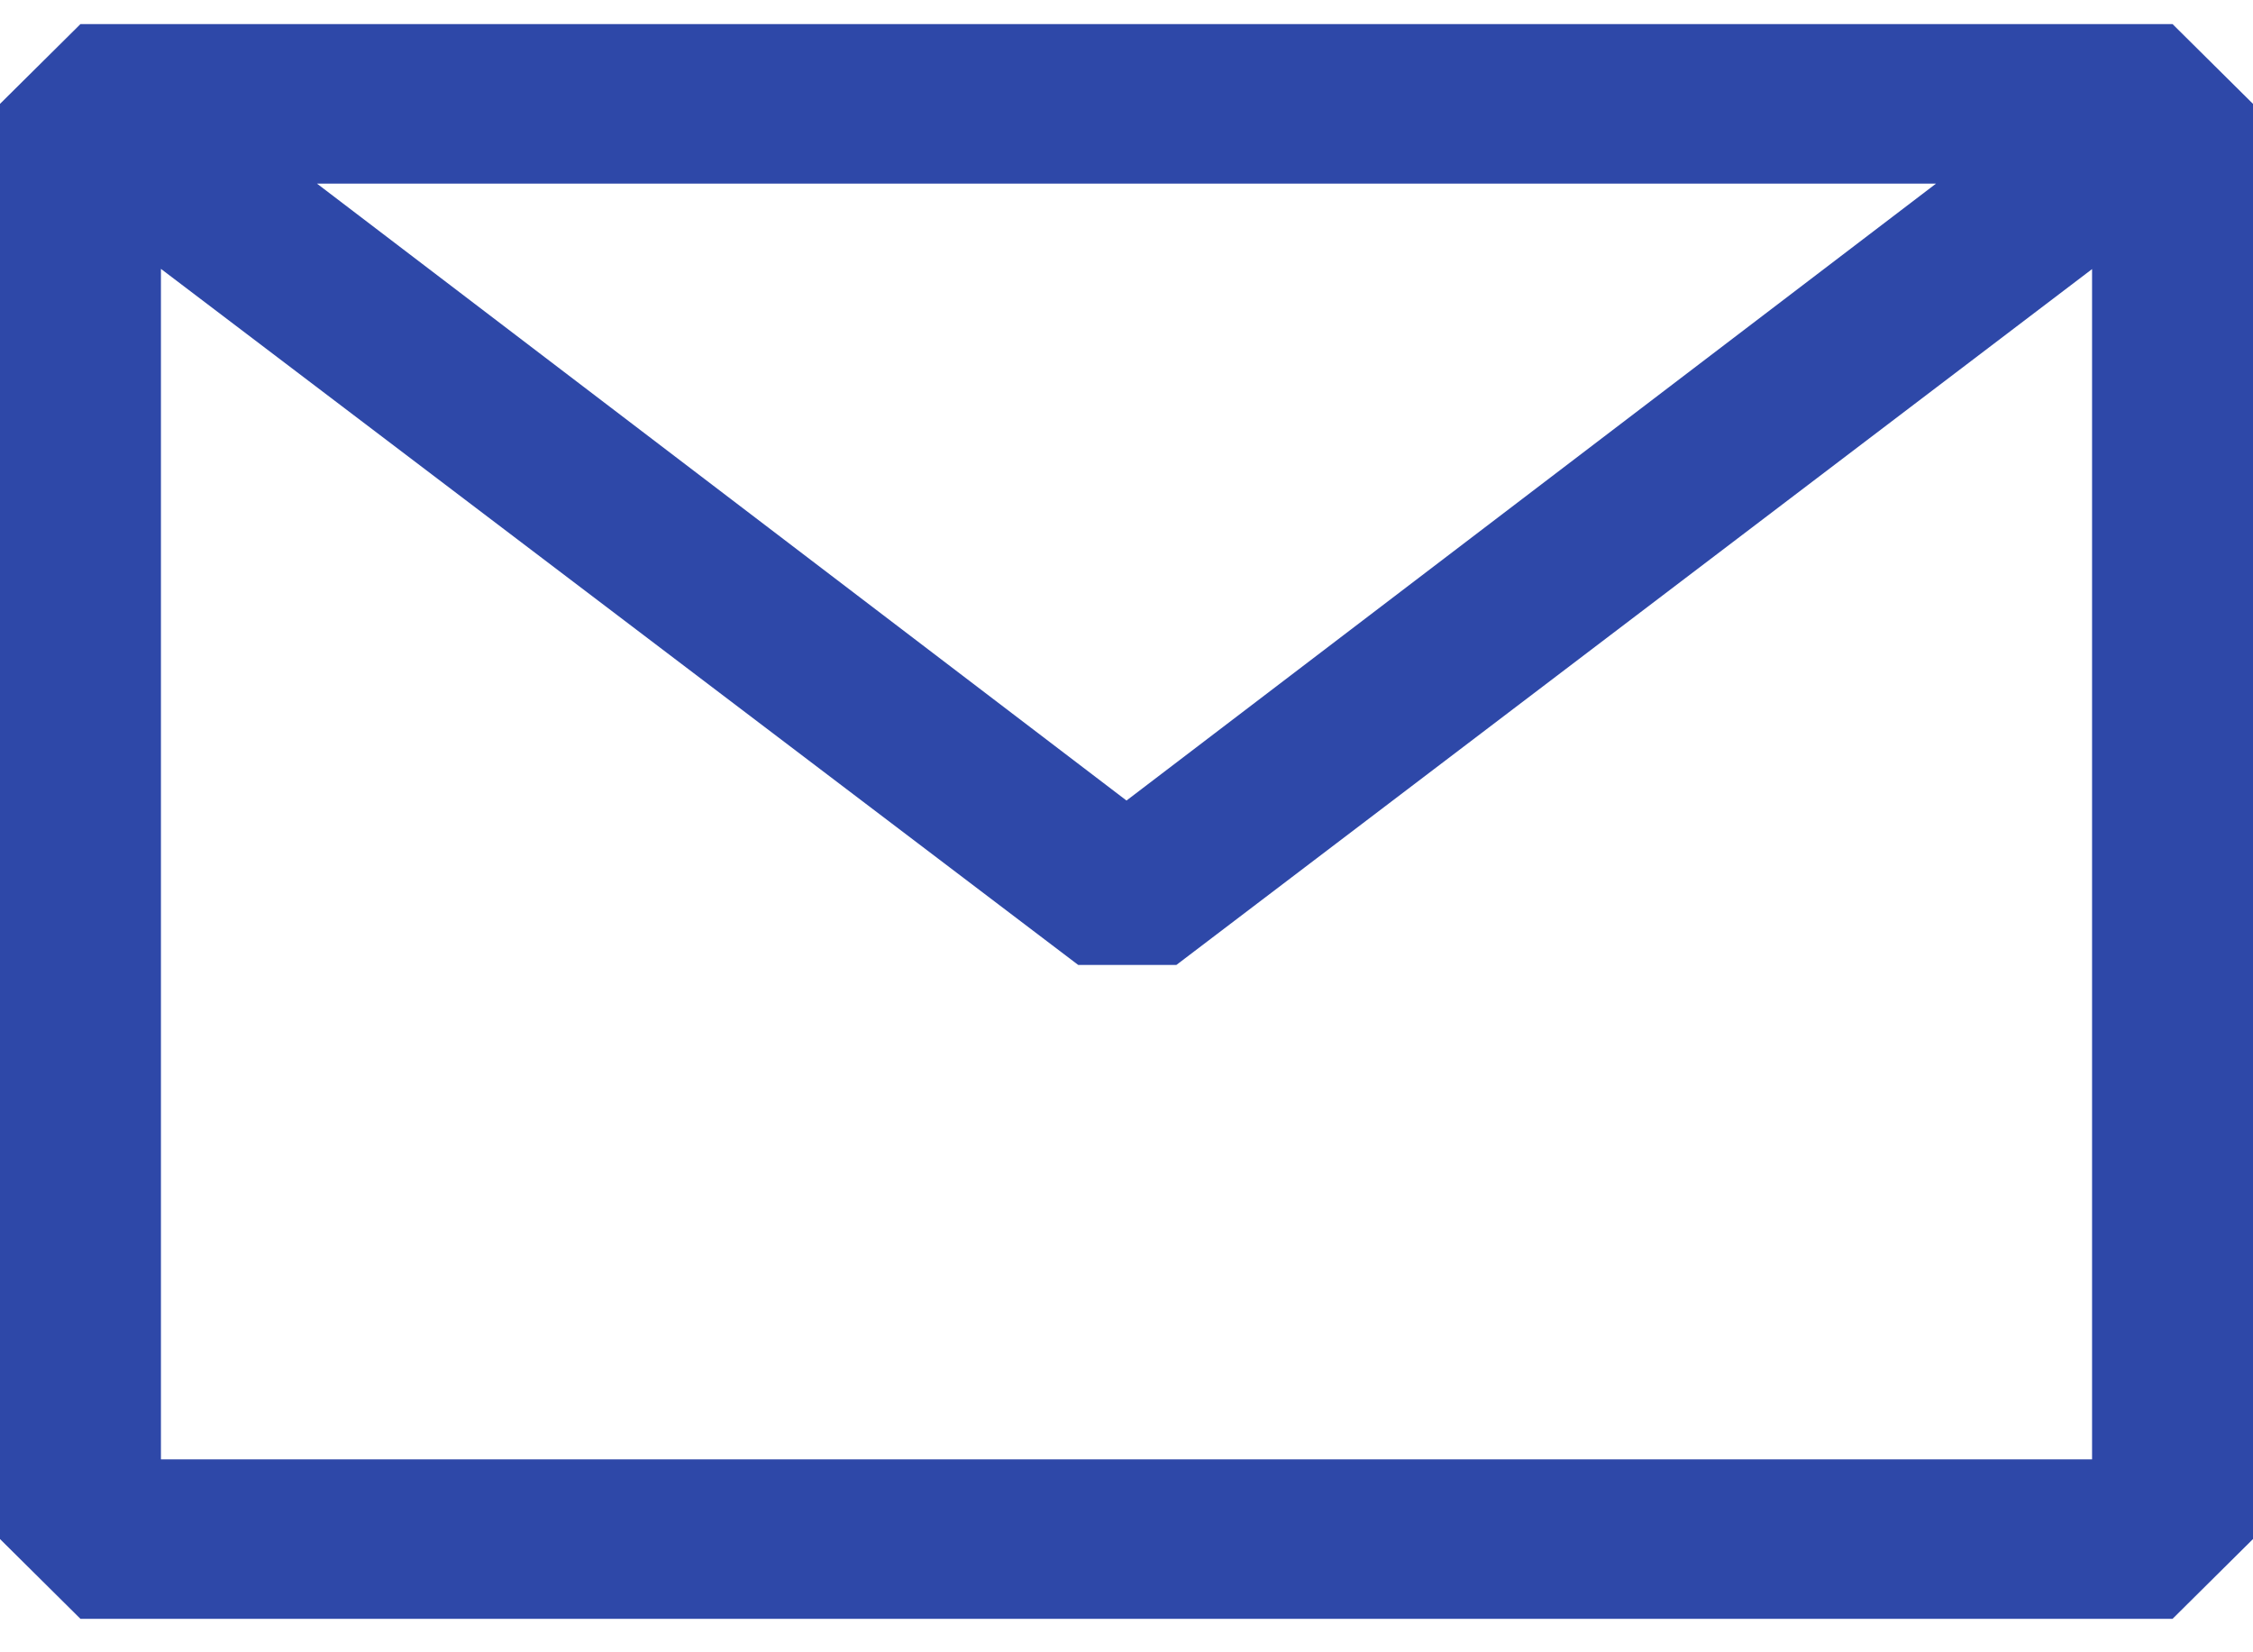 <svg width="30" height="22" viewBox="0 0 30 22" fill="none" xmlns="http://www.w3.org/2000/svg">
<path fill-rule="evenodd" clip-rule="evenodd" d="M0 1.383L1.071 0.321H28.929L30 1.383V20.492L28.929 21.554H1.071L0 20.492V1.383ZM2.143 3.58V19.431H27.857V3.583L15.664 12.848H14.357L2.143 3.58ZM25.779 2.445H4.221L15 10.659L25.779 2.445Z" fill="#2E48A8"/>
</svg>
